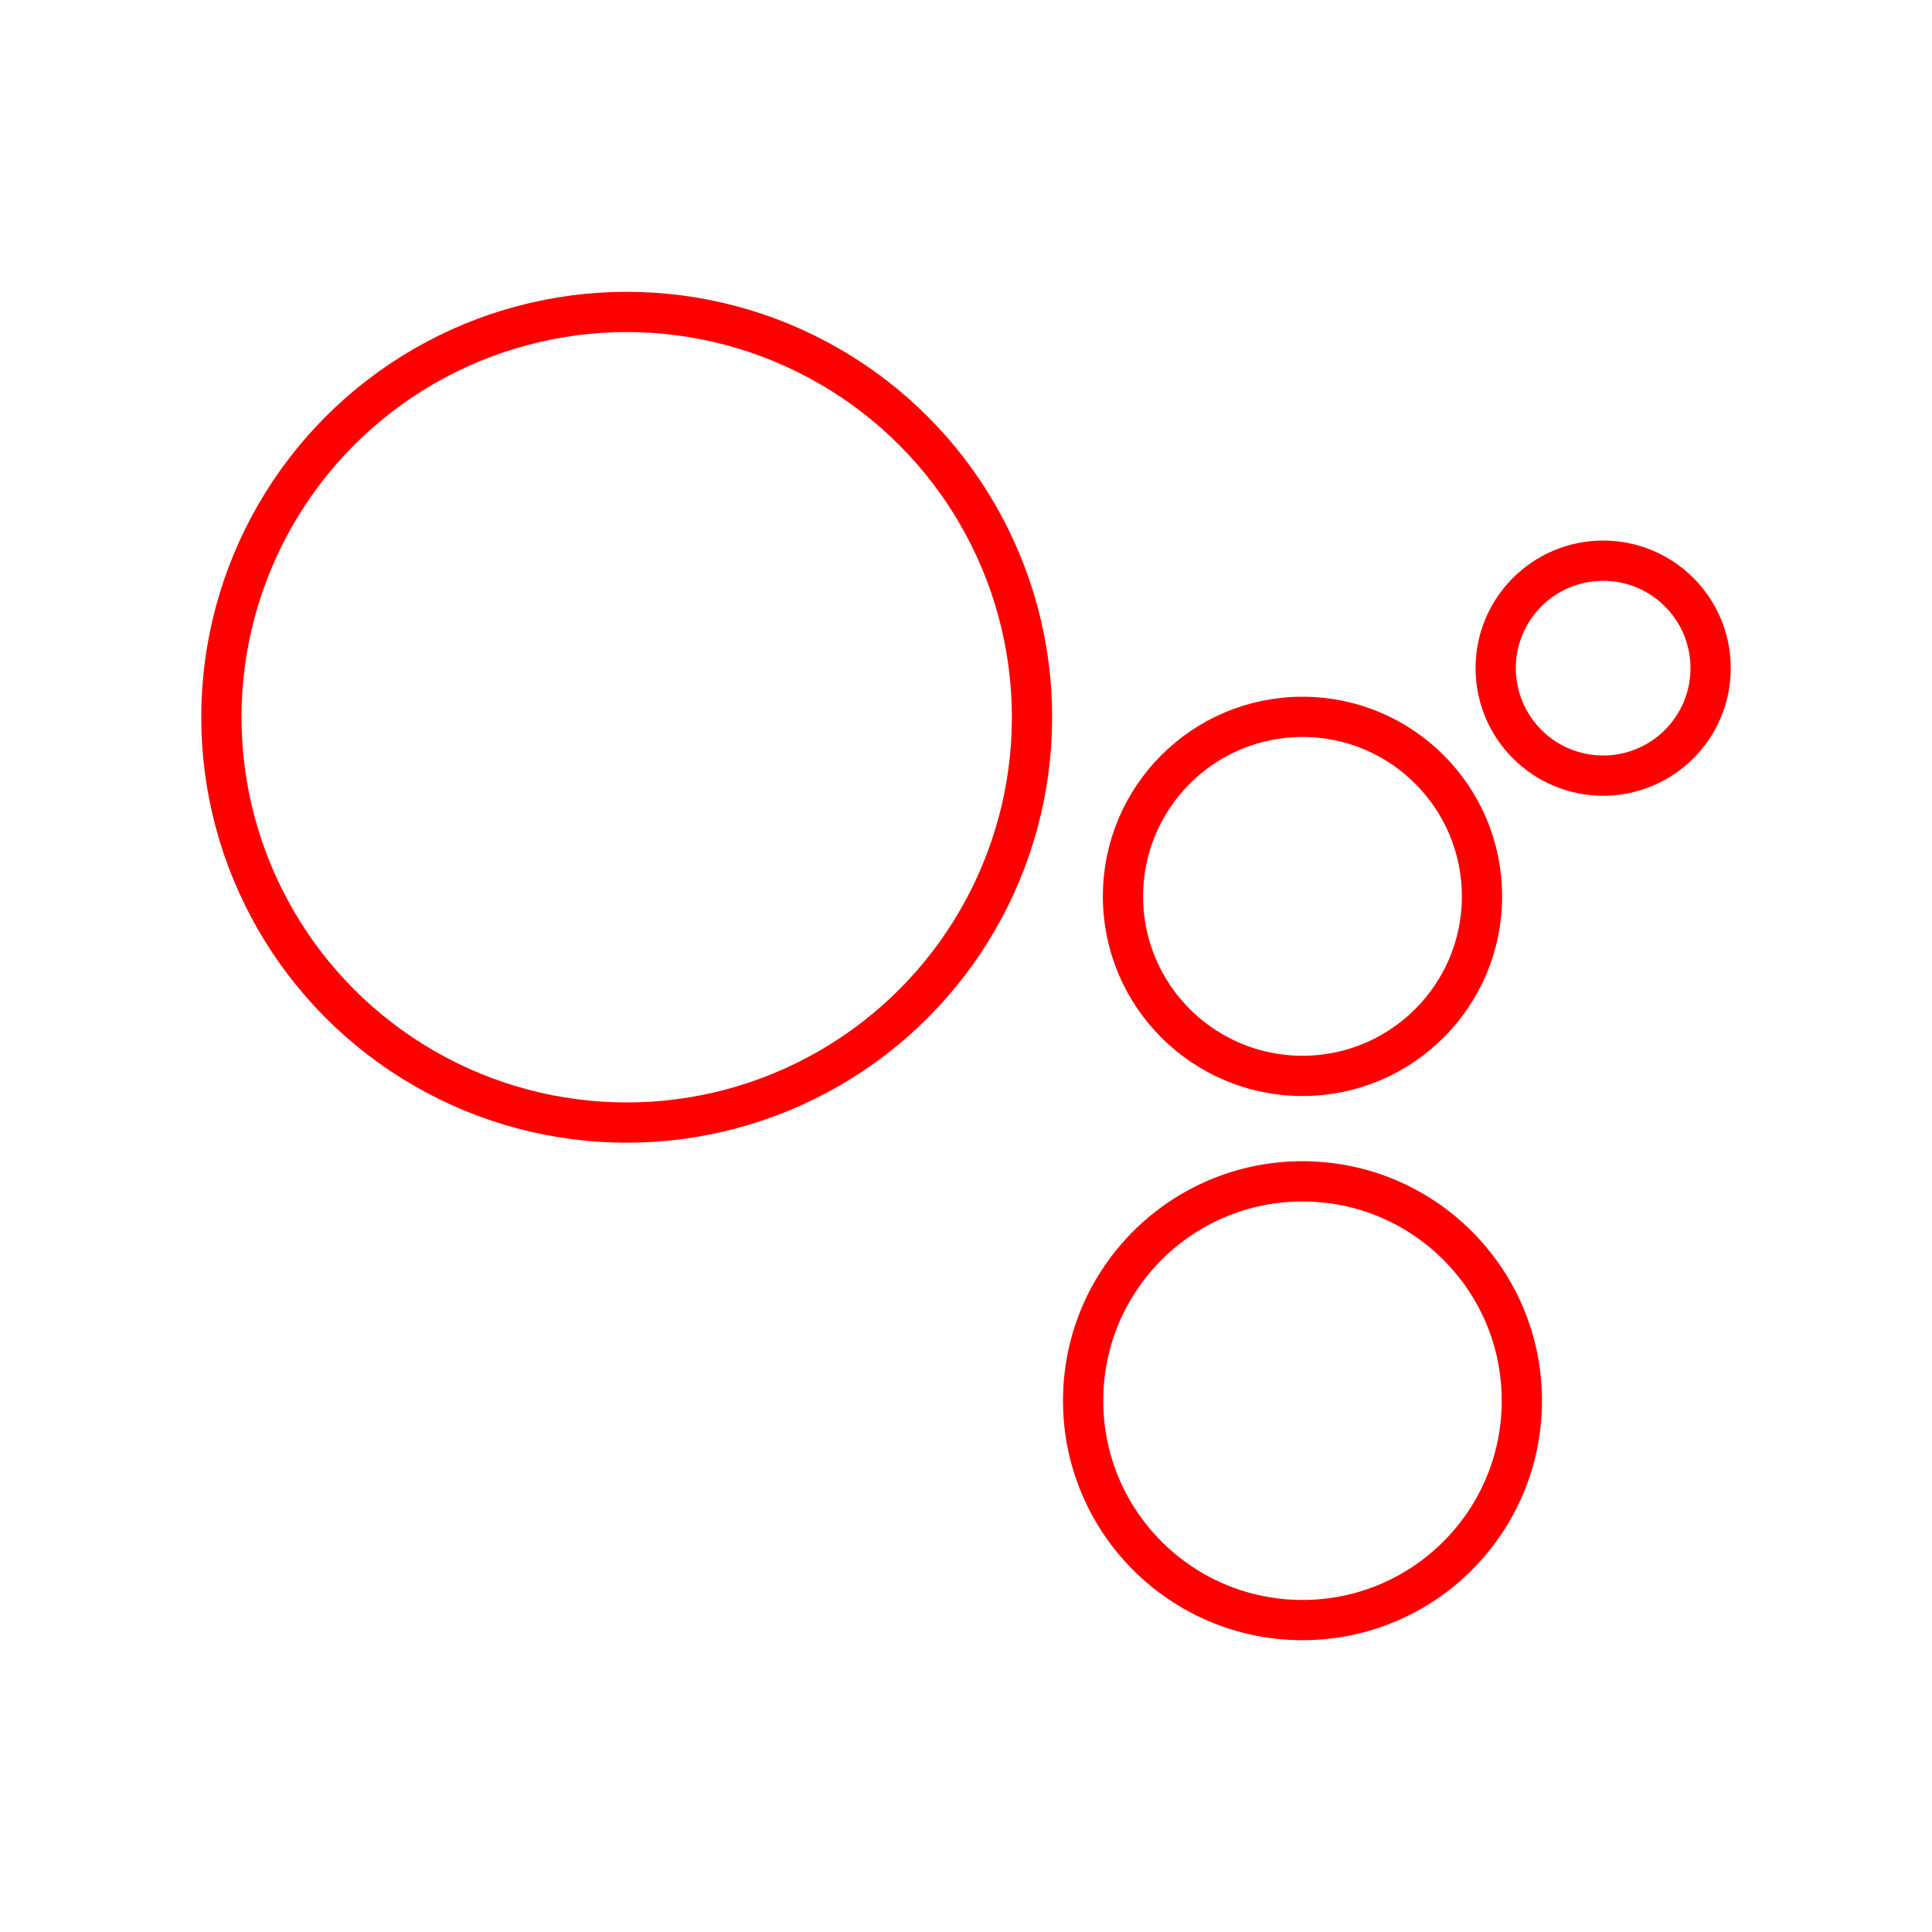<svg xmlns="http://www.w3.org/2000/svg" viewBox="0 0 48 48"><defs><style>.a{fill:none;stroke:#ff0000;stroke-linecap:round;stroke-linejoin:round;}</style></defs><circle class="a" cx="15.57" cy="17.82" r="10.07"/><circle class="a" cx="32.36" cy="22.27" r="4.46"/><circle class="a" cx="39.83" cy="16.6" r="2.67"/><circle class="a" cx="32.36" cy="34.8" r="5.45"/></svg>